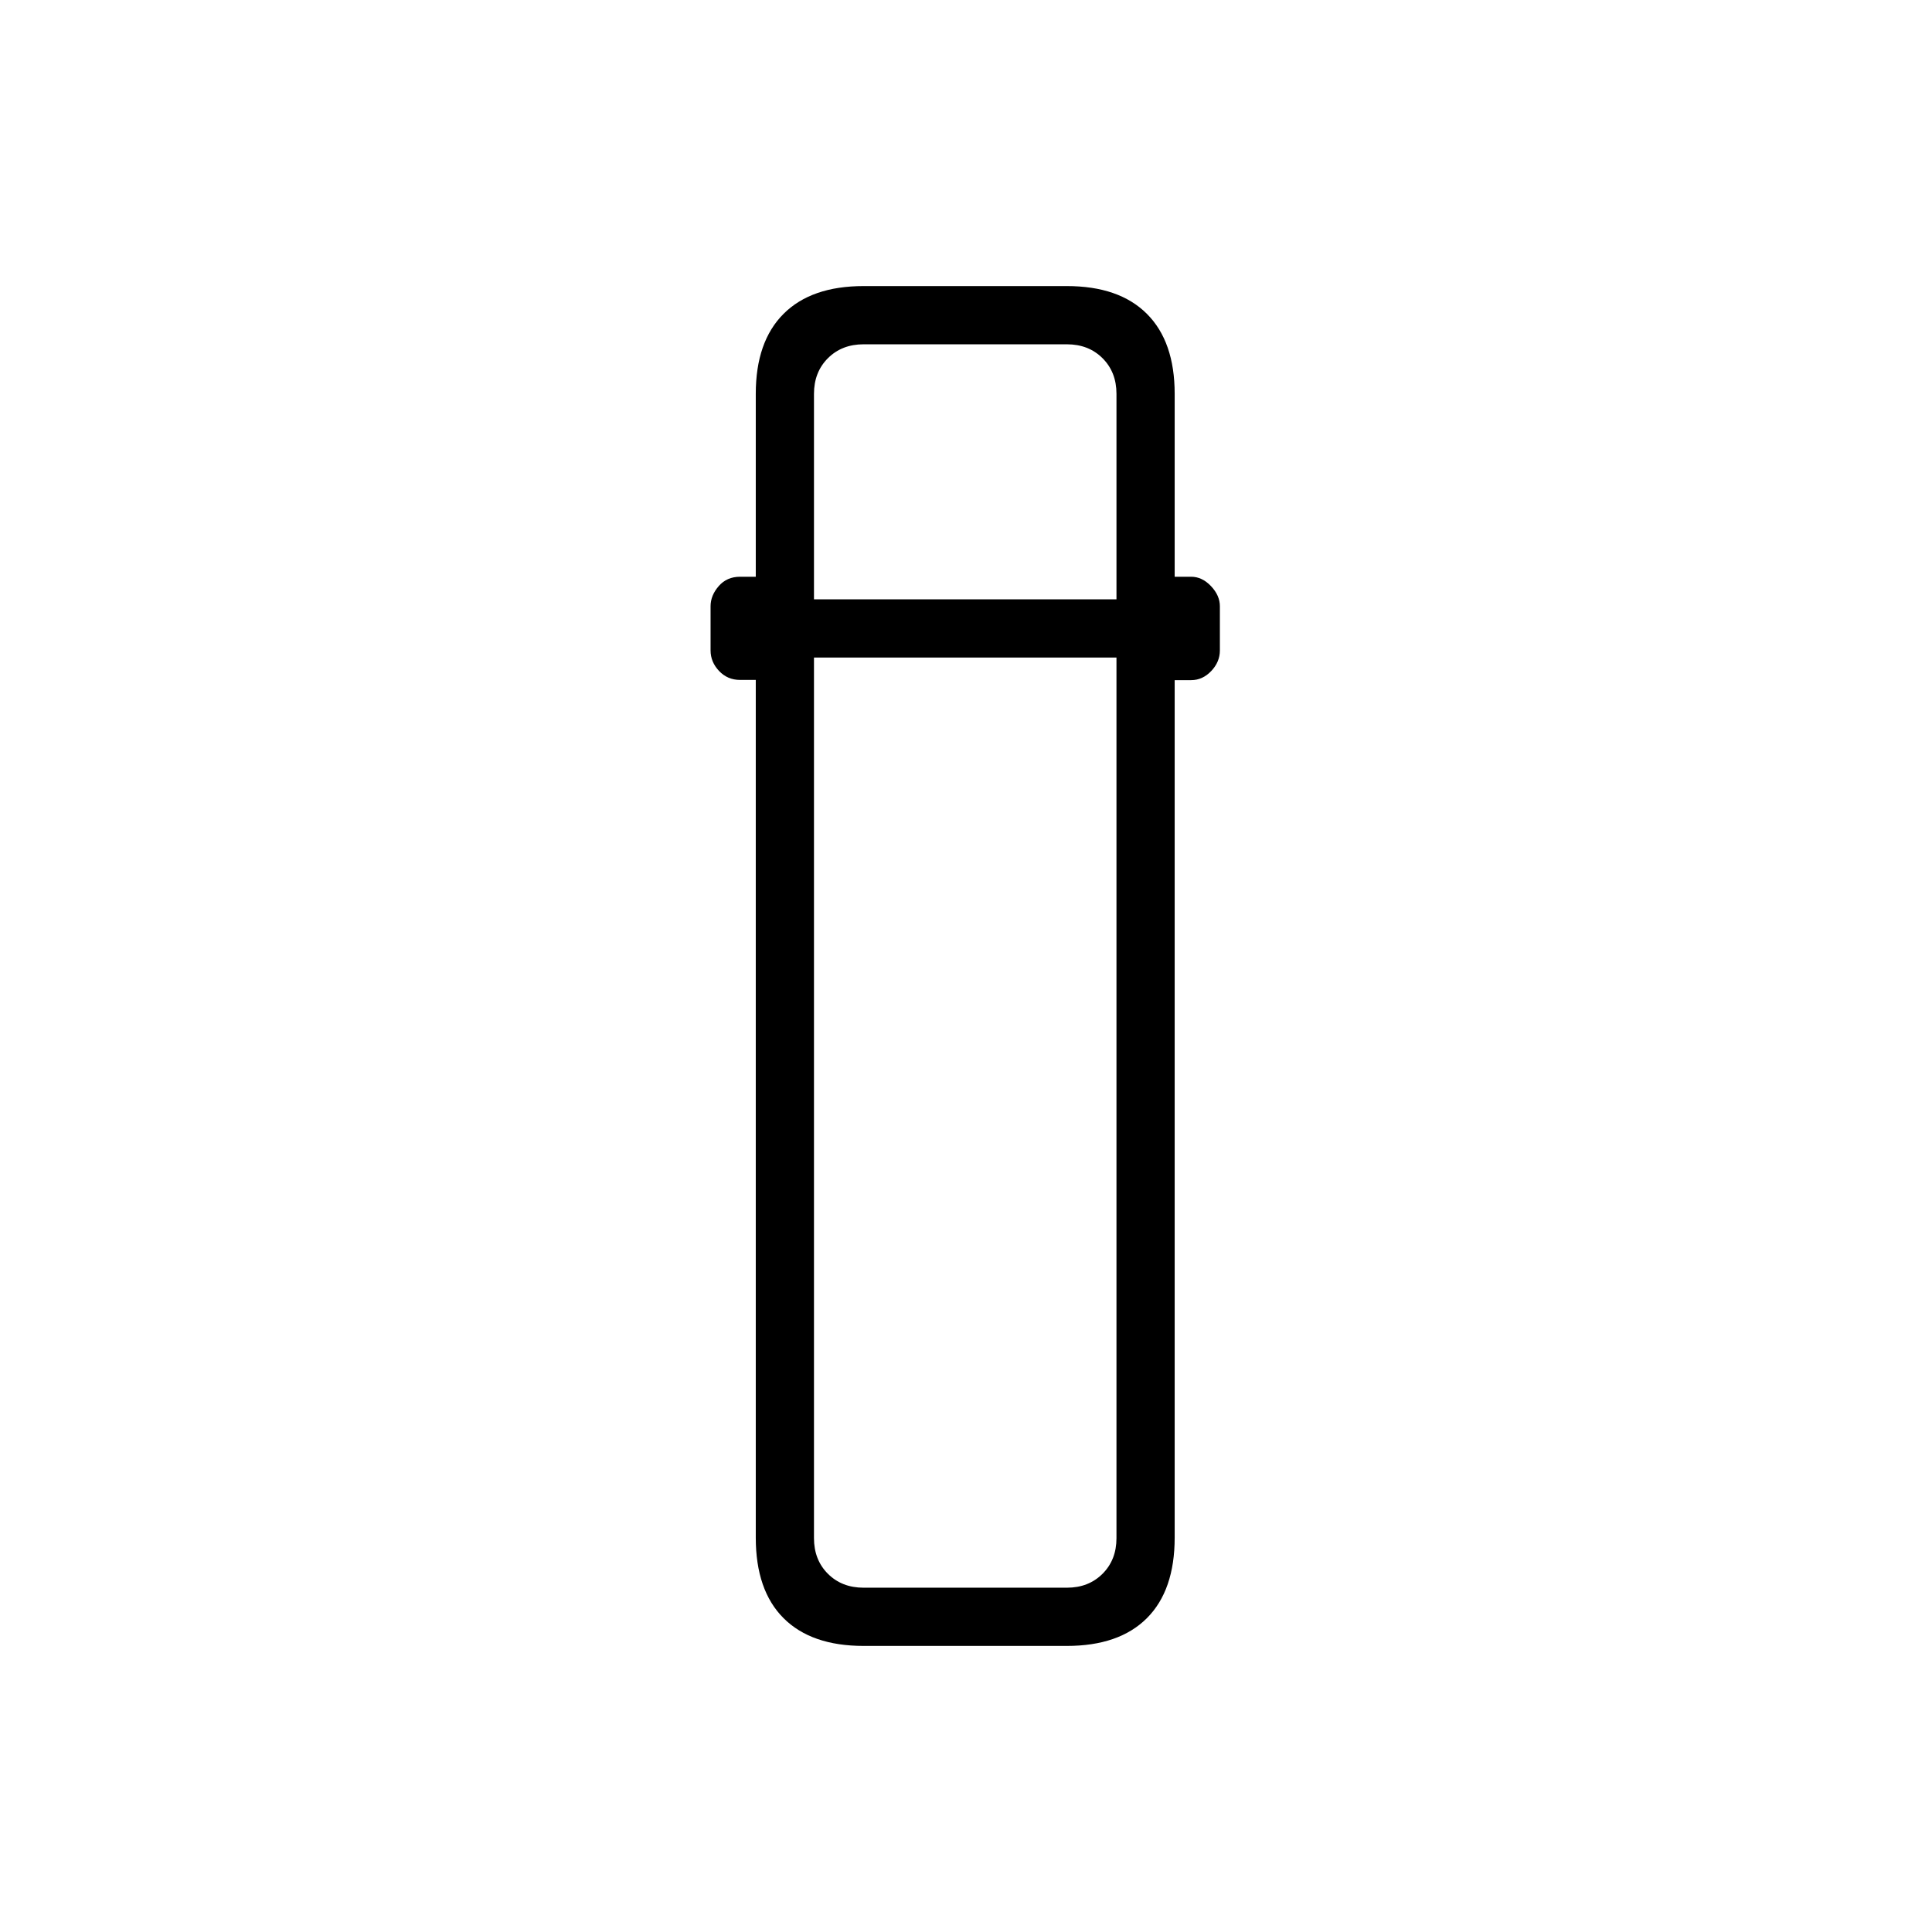 <svg xmlns="http://www.w3.org/2000/svg" height="20" viewBox="0 -960 960 960" width="20"><path d="M429.14-142.15q-26 0-39.8-13.8-13.8-13.8-13.8-40.02v-426.18h-7.81q-6.24 0-10.45-4.47-4.2-4.46-4.2-10.19v-21.96q0-5.34 4.05-10 4.06-4.65 10.6-4.65h7.81v-90.89q0-25.94 13.8-39.74t39.8-13.8h100.95q26 0 39.8 13.8 13.8 13.8 13.8 39.74v90.89h8.19q5.43 0 9.85 4.65 4.42 4.66 4.42 10v21.96q0 5.73-4.3 10.25t-9.97 4.52h-8.19v426.07q0 26.22-13.8 40.02-13.8 13.8-39.8 13.8H429.14Zm-24.68-491.12v437.58q0 10.77 6.92 17.69 6.93 6.92 17.7 6.92h101.07q10.77 0 17.7-6.92 6.92-6.92 6.92-17.69v-437.58H404.46Zm0-28.92h150.31v-102.12q0-10.77-6.92-17.69-6.93-6.92-17.7-6.92H429.08q-10.77 0-17.7 6.92-6.92 6.92-6.92 17.69v102.12Zm0 28.92h150.31H404.46Zm0-28.92H554.77 404.46Z"/></svg>